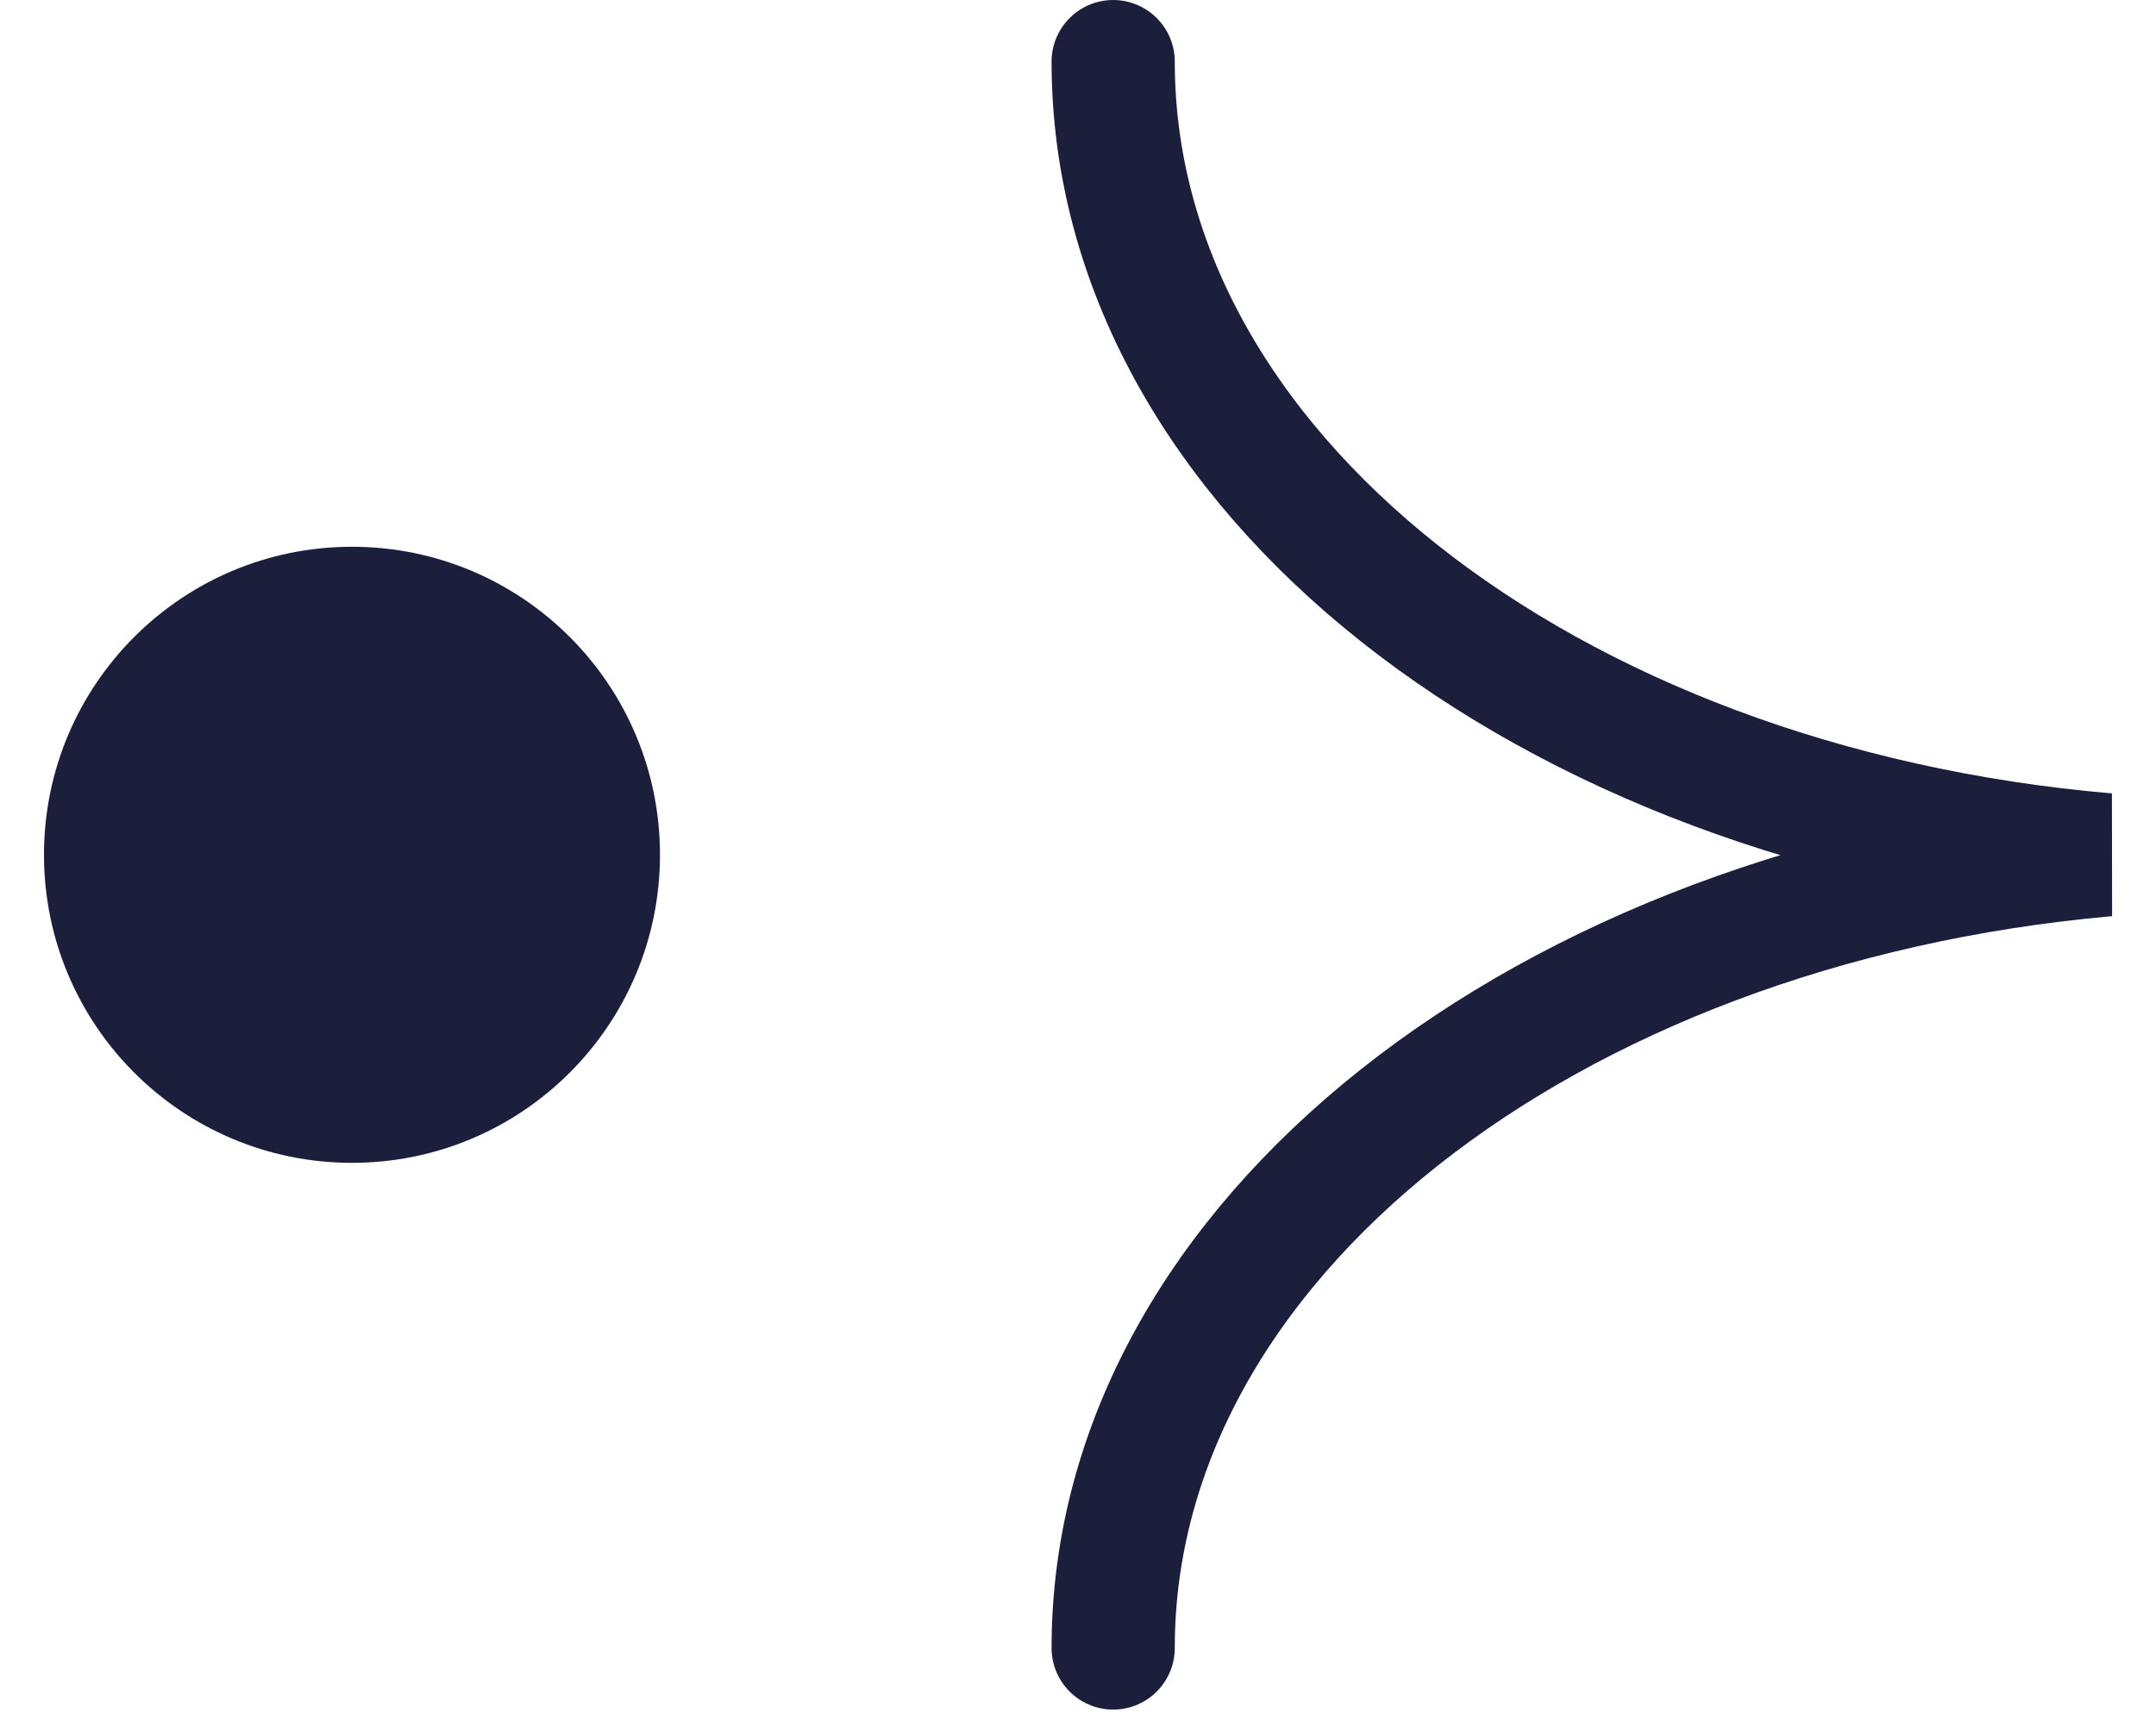 <svg width="35" height="28" viewBox="0 0 35 28" fill="none" xmlns="http://www.w3.org/2000/svg">
<circle cx="5.714" cy="13.875" r="5" fill="#1B1F3B"/>
<path d="M18.071 1C18.071 7.627 25.078 13.091 34.199 13.875C25.078 14.684 18.071 20.148 18.071 26.75" stroke="#1B1F3B" stroke-width="2" stroke-linecap="round"/>
</svg>
